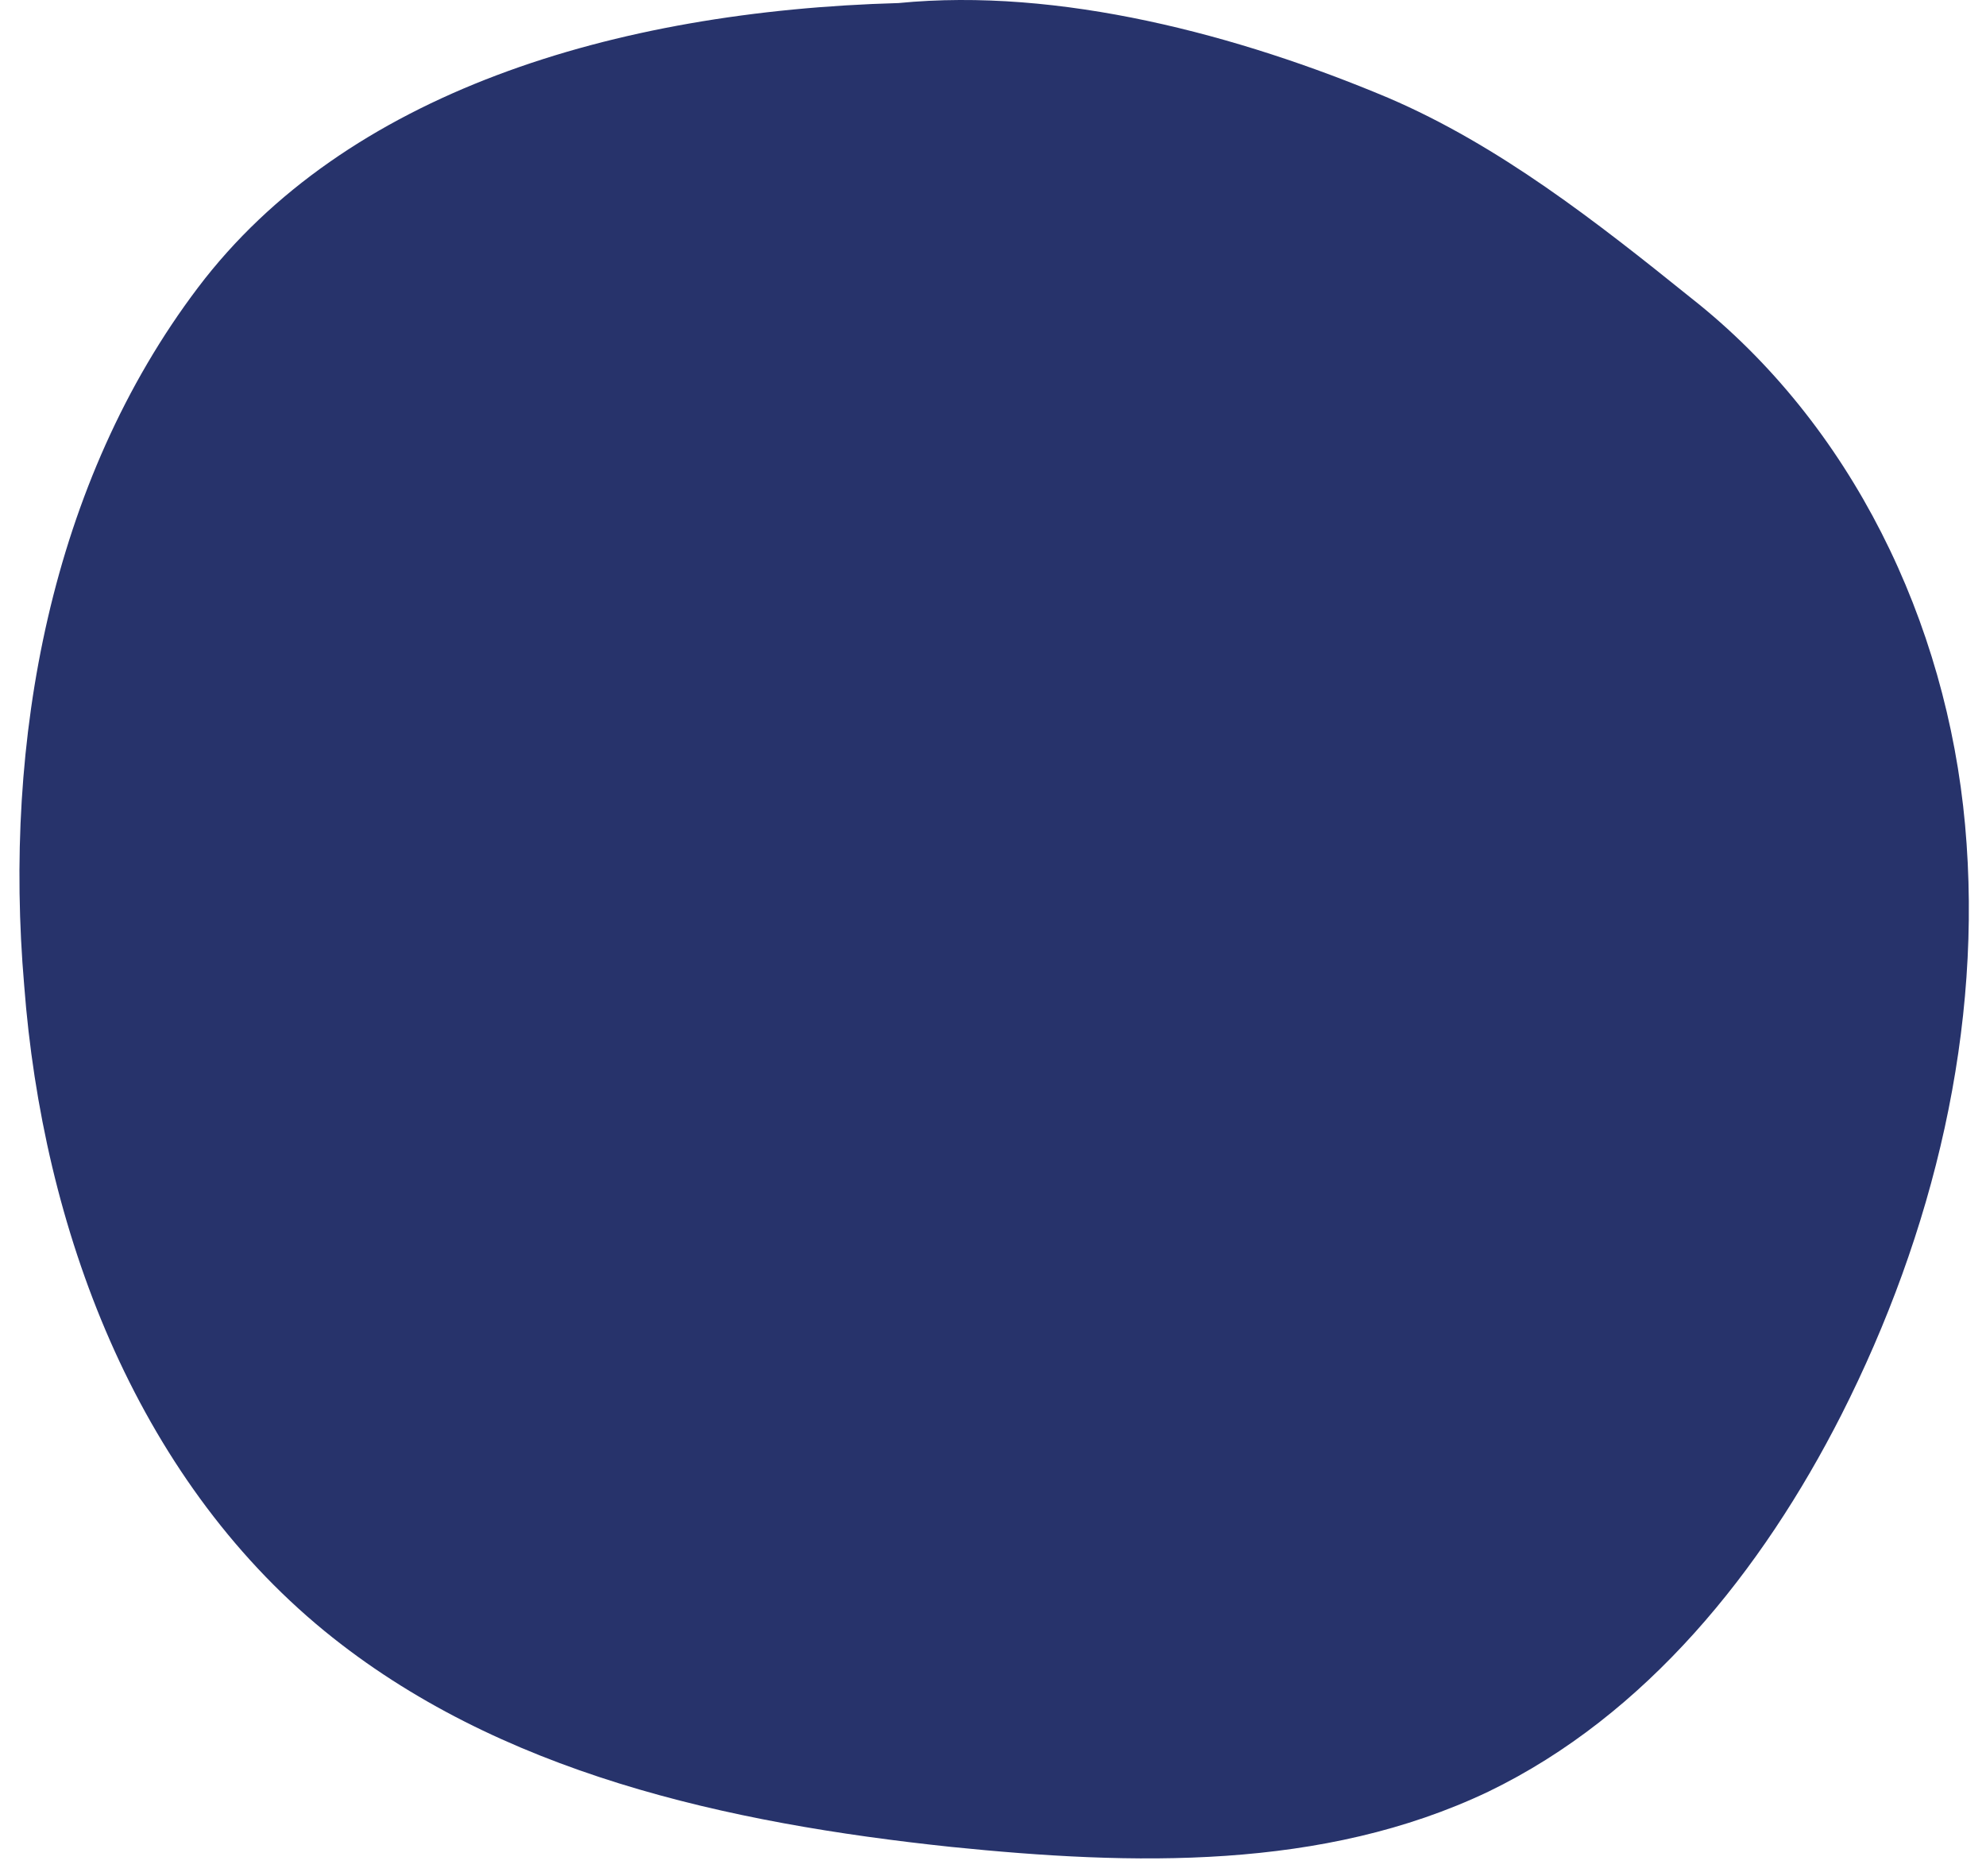 <svg width="54" height="51" viewBox="0 0 54 51" fill="none" xmlns="http://www.w3.org/2000/svg">
<path d="M24.431 0.083C16.697 0.298 9.393 2.518 5.384 7.817C1.374 13.116 0.085 20.133 0.658 26.792C1.159 33.38 3.665 40.111 8.821 44.336C13.547 48.202 19.776 49.563 25.863 50.207C30.804 50.709 35.959 50.852 40.47 48.704C44.767 46.627 47.917 42.689 50.066 38.464C52.572 33.523 53.932 27.938 53.431 22.424C52.93 16.911 50.352 11.54 45.984 8.103C43.406 6.027 40.757 3.95 37.749 2.661C33.668 0.943 28.799 -0.346 24.431 0.083Z" fill="#27336B"/>
</svg>
